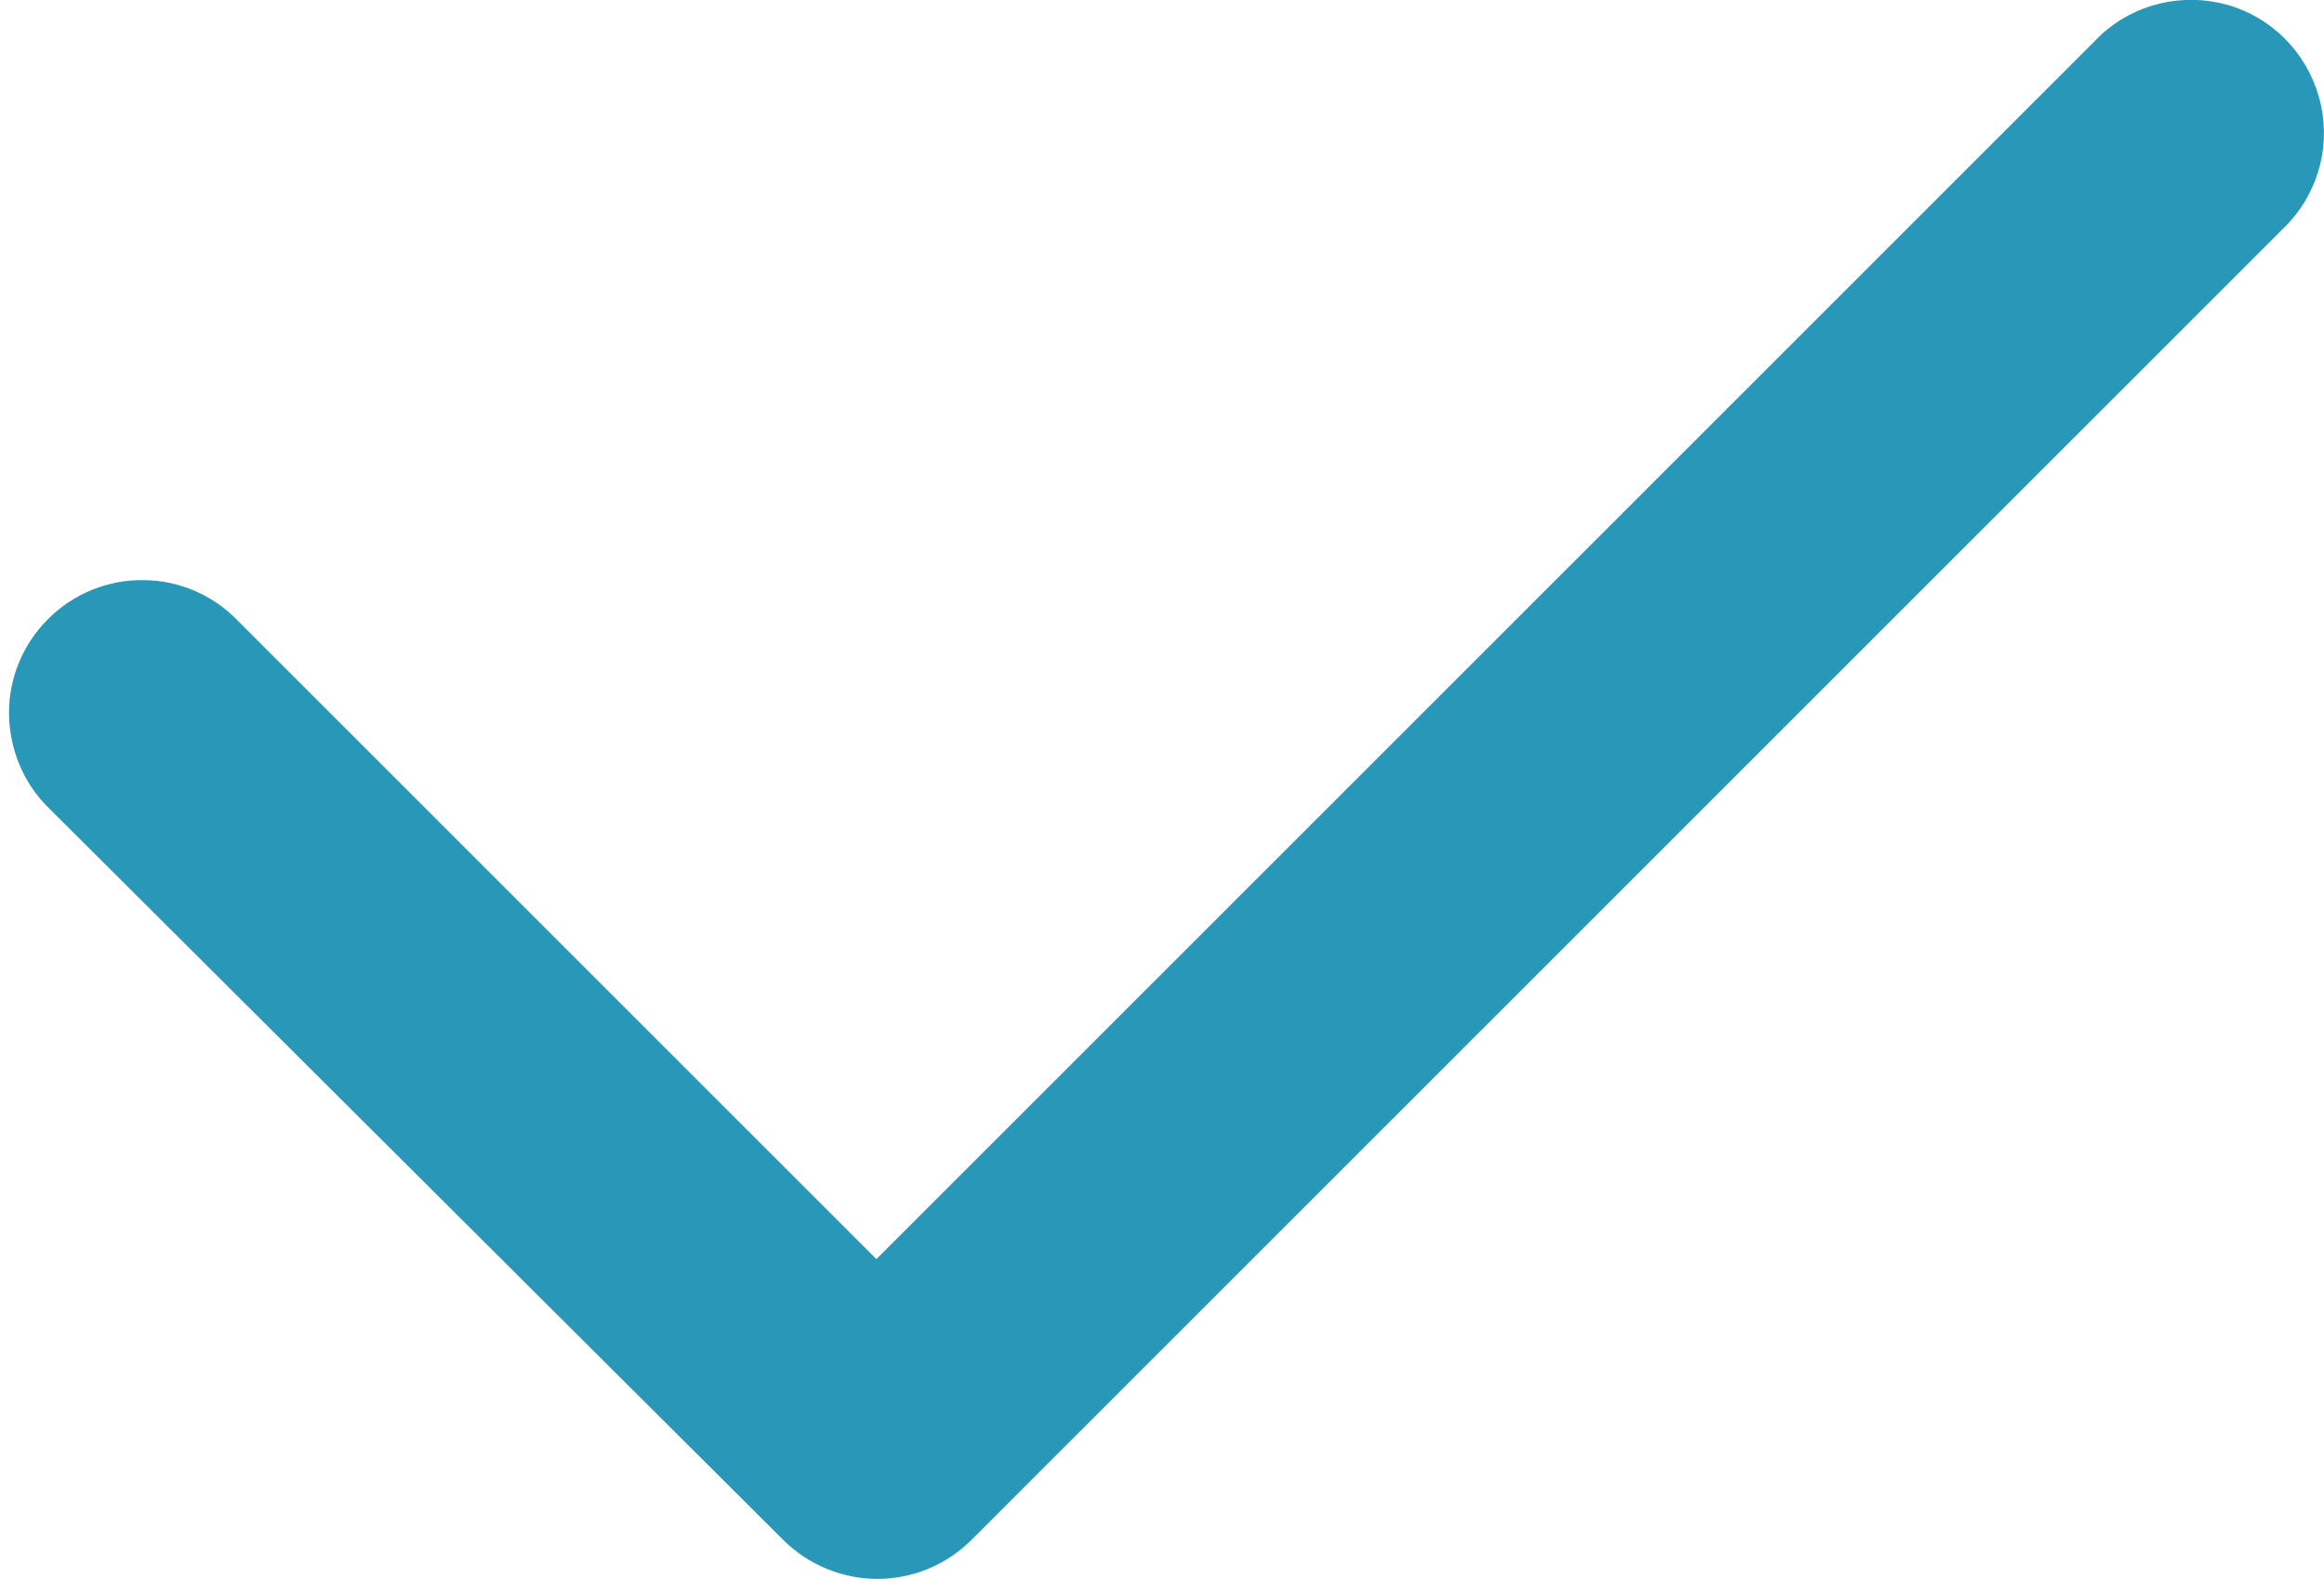 <?xml version="1.0" encoding="utf-8"?>
<!-- Generator: Adobe Illustrator 25.2.1, SVG Export Plug-In . SVG Version: 6.00 Build 0)  -->
<svg version="1.1" id="Layer_1" xmlns="http://www.w3.org/2000/svg" xmlns:xlink="http://www.w3.org/1999/xlink" x="0px" y="0px"
	 viewBox="0 0 489 332.3" style="enable-background:new 0 0 489 332.3;" xml:space="preserve">
<style type="text/css">
	.st0{fill:#2997B8;}
</style>
<path class="st0" d="M442,7.4L184.4,265L50,130.6v0c-5.2-5.4-12.4-8.5-19.9-8.5c-7.5-0.1-14.7,2.9-20,8.2c-5.3,5.3-8.3,12.5-8.2,20
	c0.1,7.5,3.1,14.7,8.5,19.9l154.4,153.9c5.2,5.2,12.4,8.2,19.8,8.2c7.4,0,14.5-2.9,19.8-8.2L481.6,46.9h0c6.6-7.2,9-17.2,6.3-26.6
	c-2.7-9.4-10-16.7-19.3-19.3C459.2-1.6,449.1,0.8,442,7.4L442,7.4z"/>
</svg>
